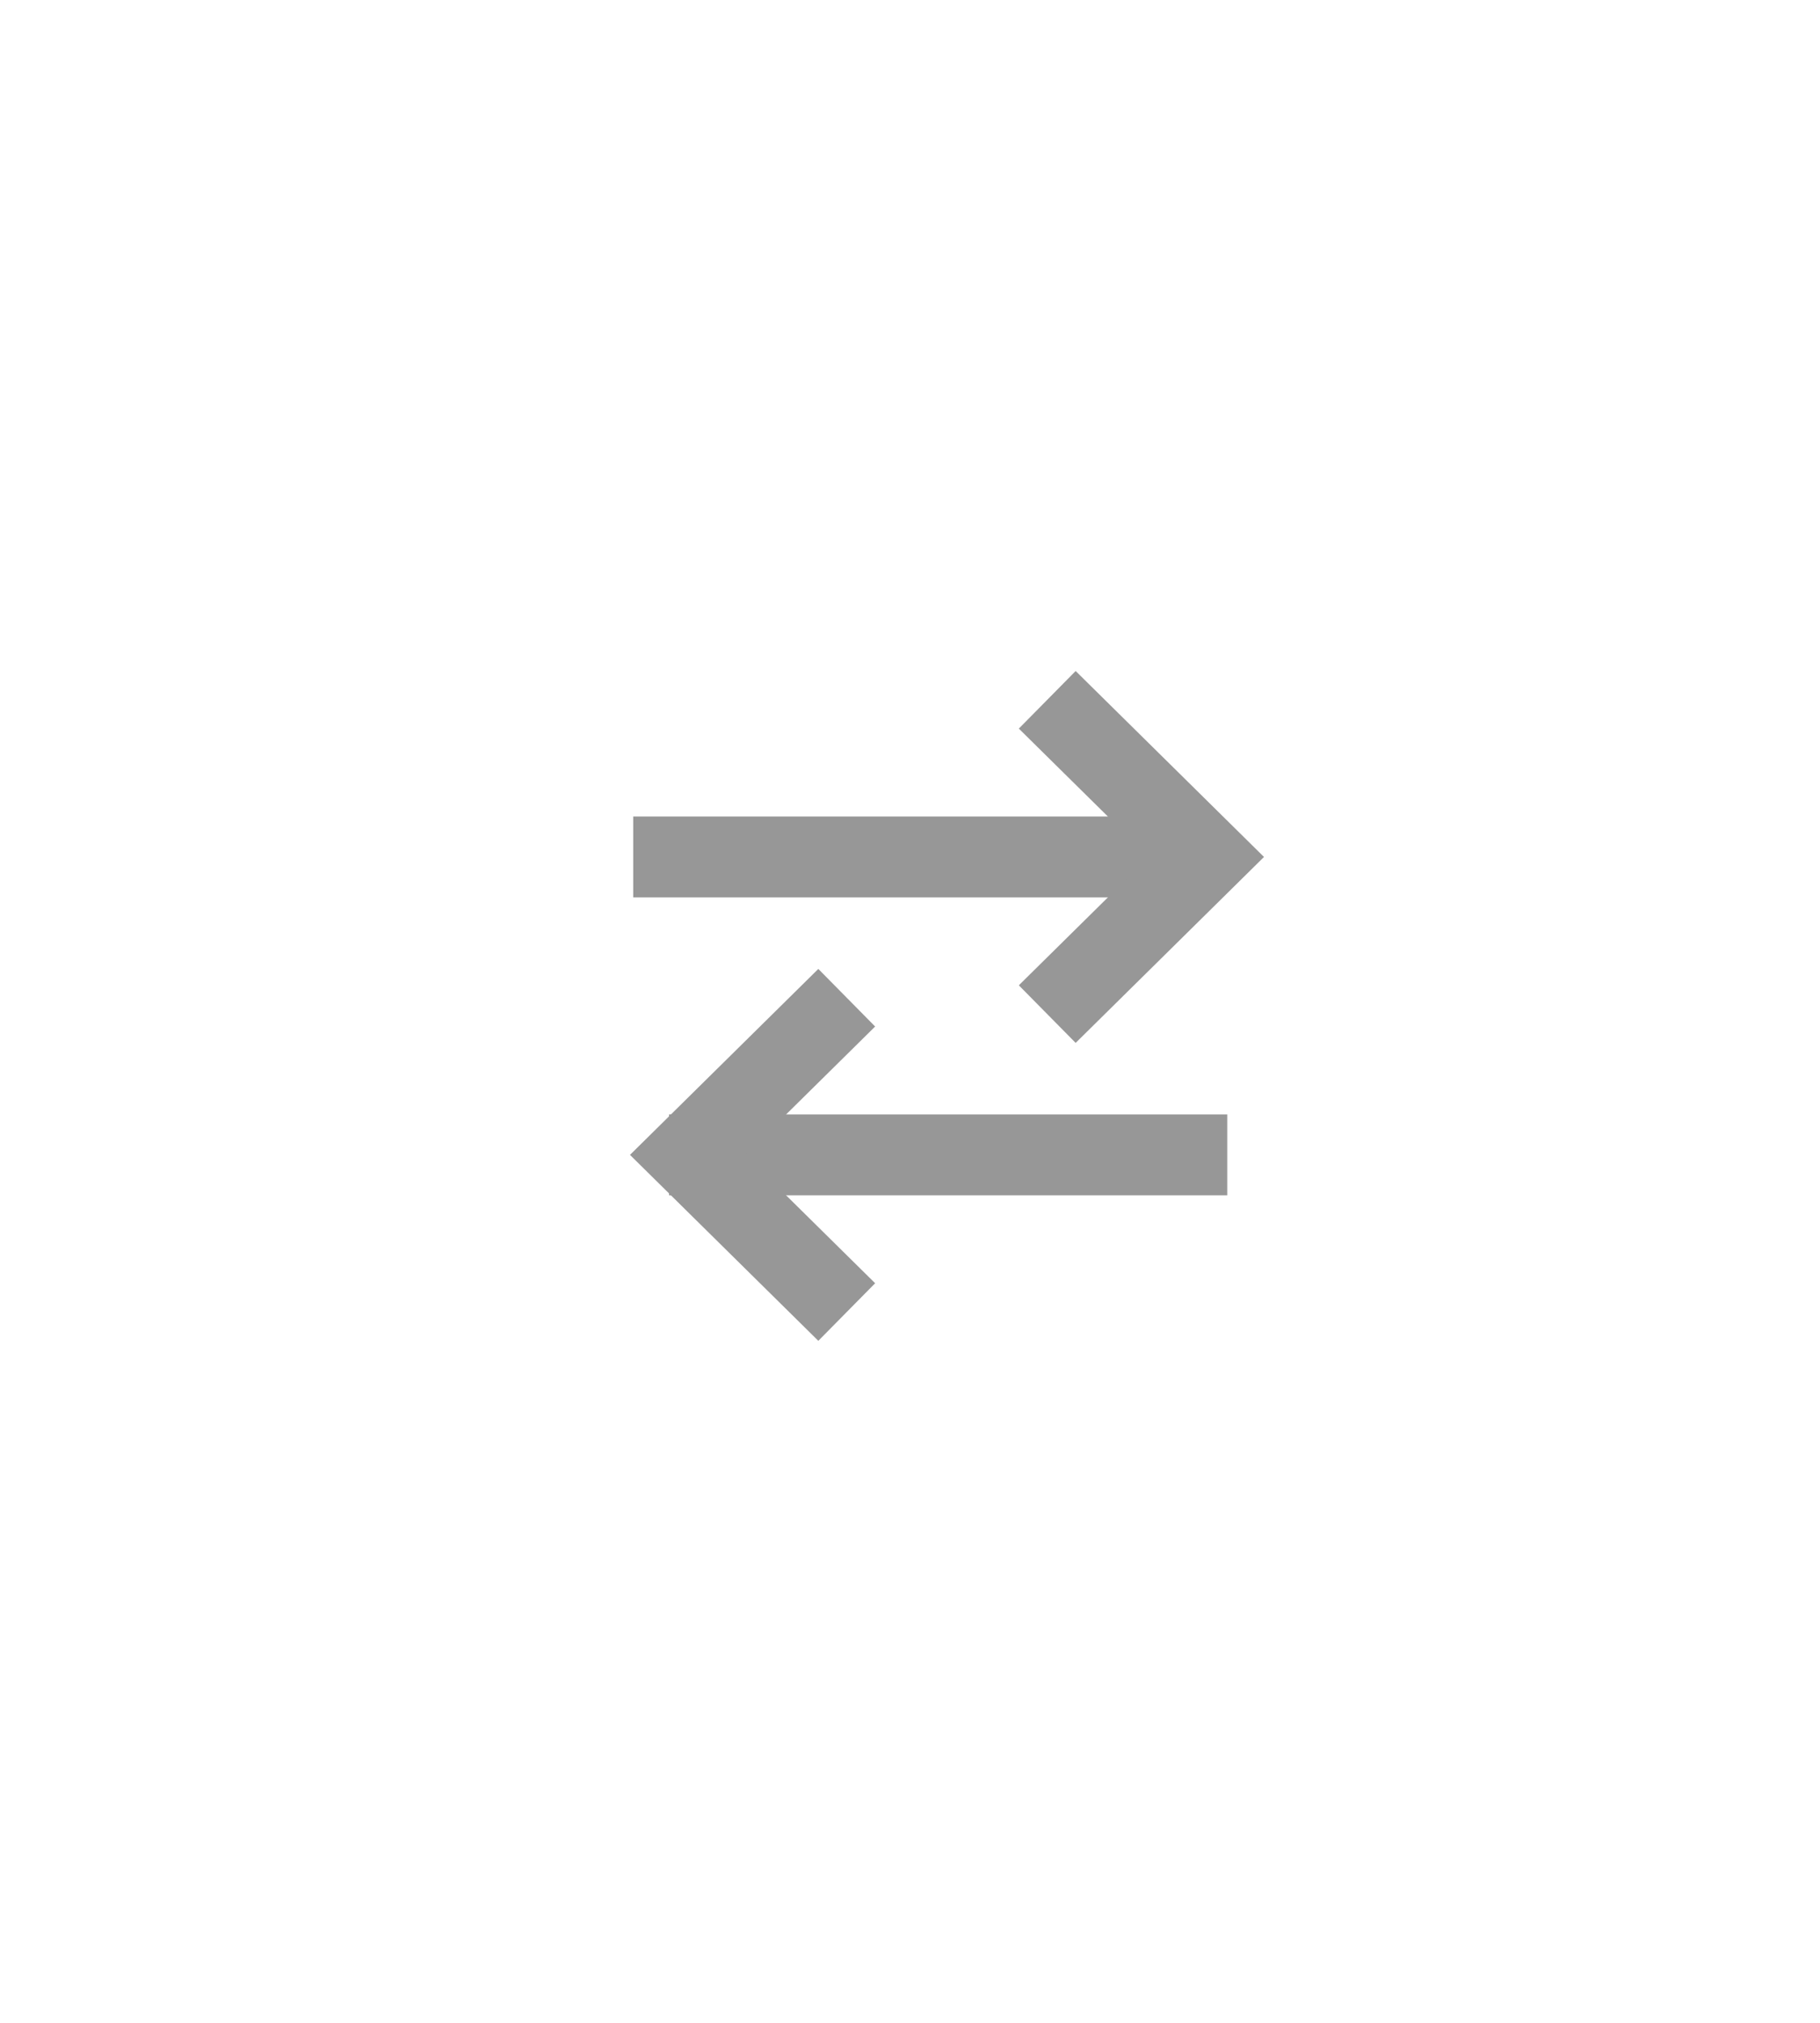 <?xml version="1.0" encoding="UTF-8"?>
<svg width="45px" height="50px" viewBox="0 0 45 50" version="1.1" xmlns="http://www.w3.org/2000/svg" xmlns:xlink="http://www.w3.org/1999/xlink">
    <title>trade</title>
    <defs>
        <filter color-interpolation-filters="auto" id="filter-1">
            <feColorMatrix in="SourceGraphic" type="matrix" values="0 0 0 0 0.094 0 0 0 0 0.098 0 0 0 0 0.11 0 0 0 1 0"></feColorMatrix>
        </filter>
        <filter color-interpolation-filters="auto" id="filter-2">
            <feColorMatrix in="SourceGraphic" type="matrix" values="0 0 0 0 0.094 0 0 0 0 0.098 0 0 0 0 0.11 0 0 0 1 0"></feColorMatrix>
        </filter>
    </defs>
    <g id="Symbols" stroke="none" stroke-width="1" fill="none" fill-rule="evenodd">
        <g id="con3_art" transform="translate(-479, -15)">
            <g id="trade" transform="translate(479, 15)">
                <rect id="icon-trade_bg" x="0" y="0" width="45" height="50"></rect>
                <g id="icon-trade" transform="translate(16, 18)" stroke-linecap="square">
                    <g filter="url(#filter-1)" id="arrow">
                        <g>
                            <line x1="0.656" y1="3.182" x2="12.458" y2="3.182" id="Line-2" stroke="#979797" stroke-width="2"></line>
                            <polyline id="Path-3" stroke="#979797" stroke-width="2" points="10.605 0 13.829 3.182 10.605 6.364"></polyline>
                        </g>
                    </g>
                    <g filter="url(#filter-2)" id="arrow">
                        <g transform="translate(0.886, 7.364)">
                            <line x1="0.656" y1="3.182" x2="12.458" y2="3.182" id="Line-2" stroke="#979797" stroke-width="2"></line>
                            <polyline id="Path-3" stroke="#979797" stroke-width="2" transform="translate(1.726, 3.182) scale(-1, 1) translate(-1.726, -3.182) " points="0.114 0 3.338 3.182 0.114 6.364"></polyline>
                        </g>
                    </g>
                </g>
            </g>
        </g>
    </g>
</svg>